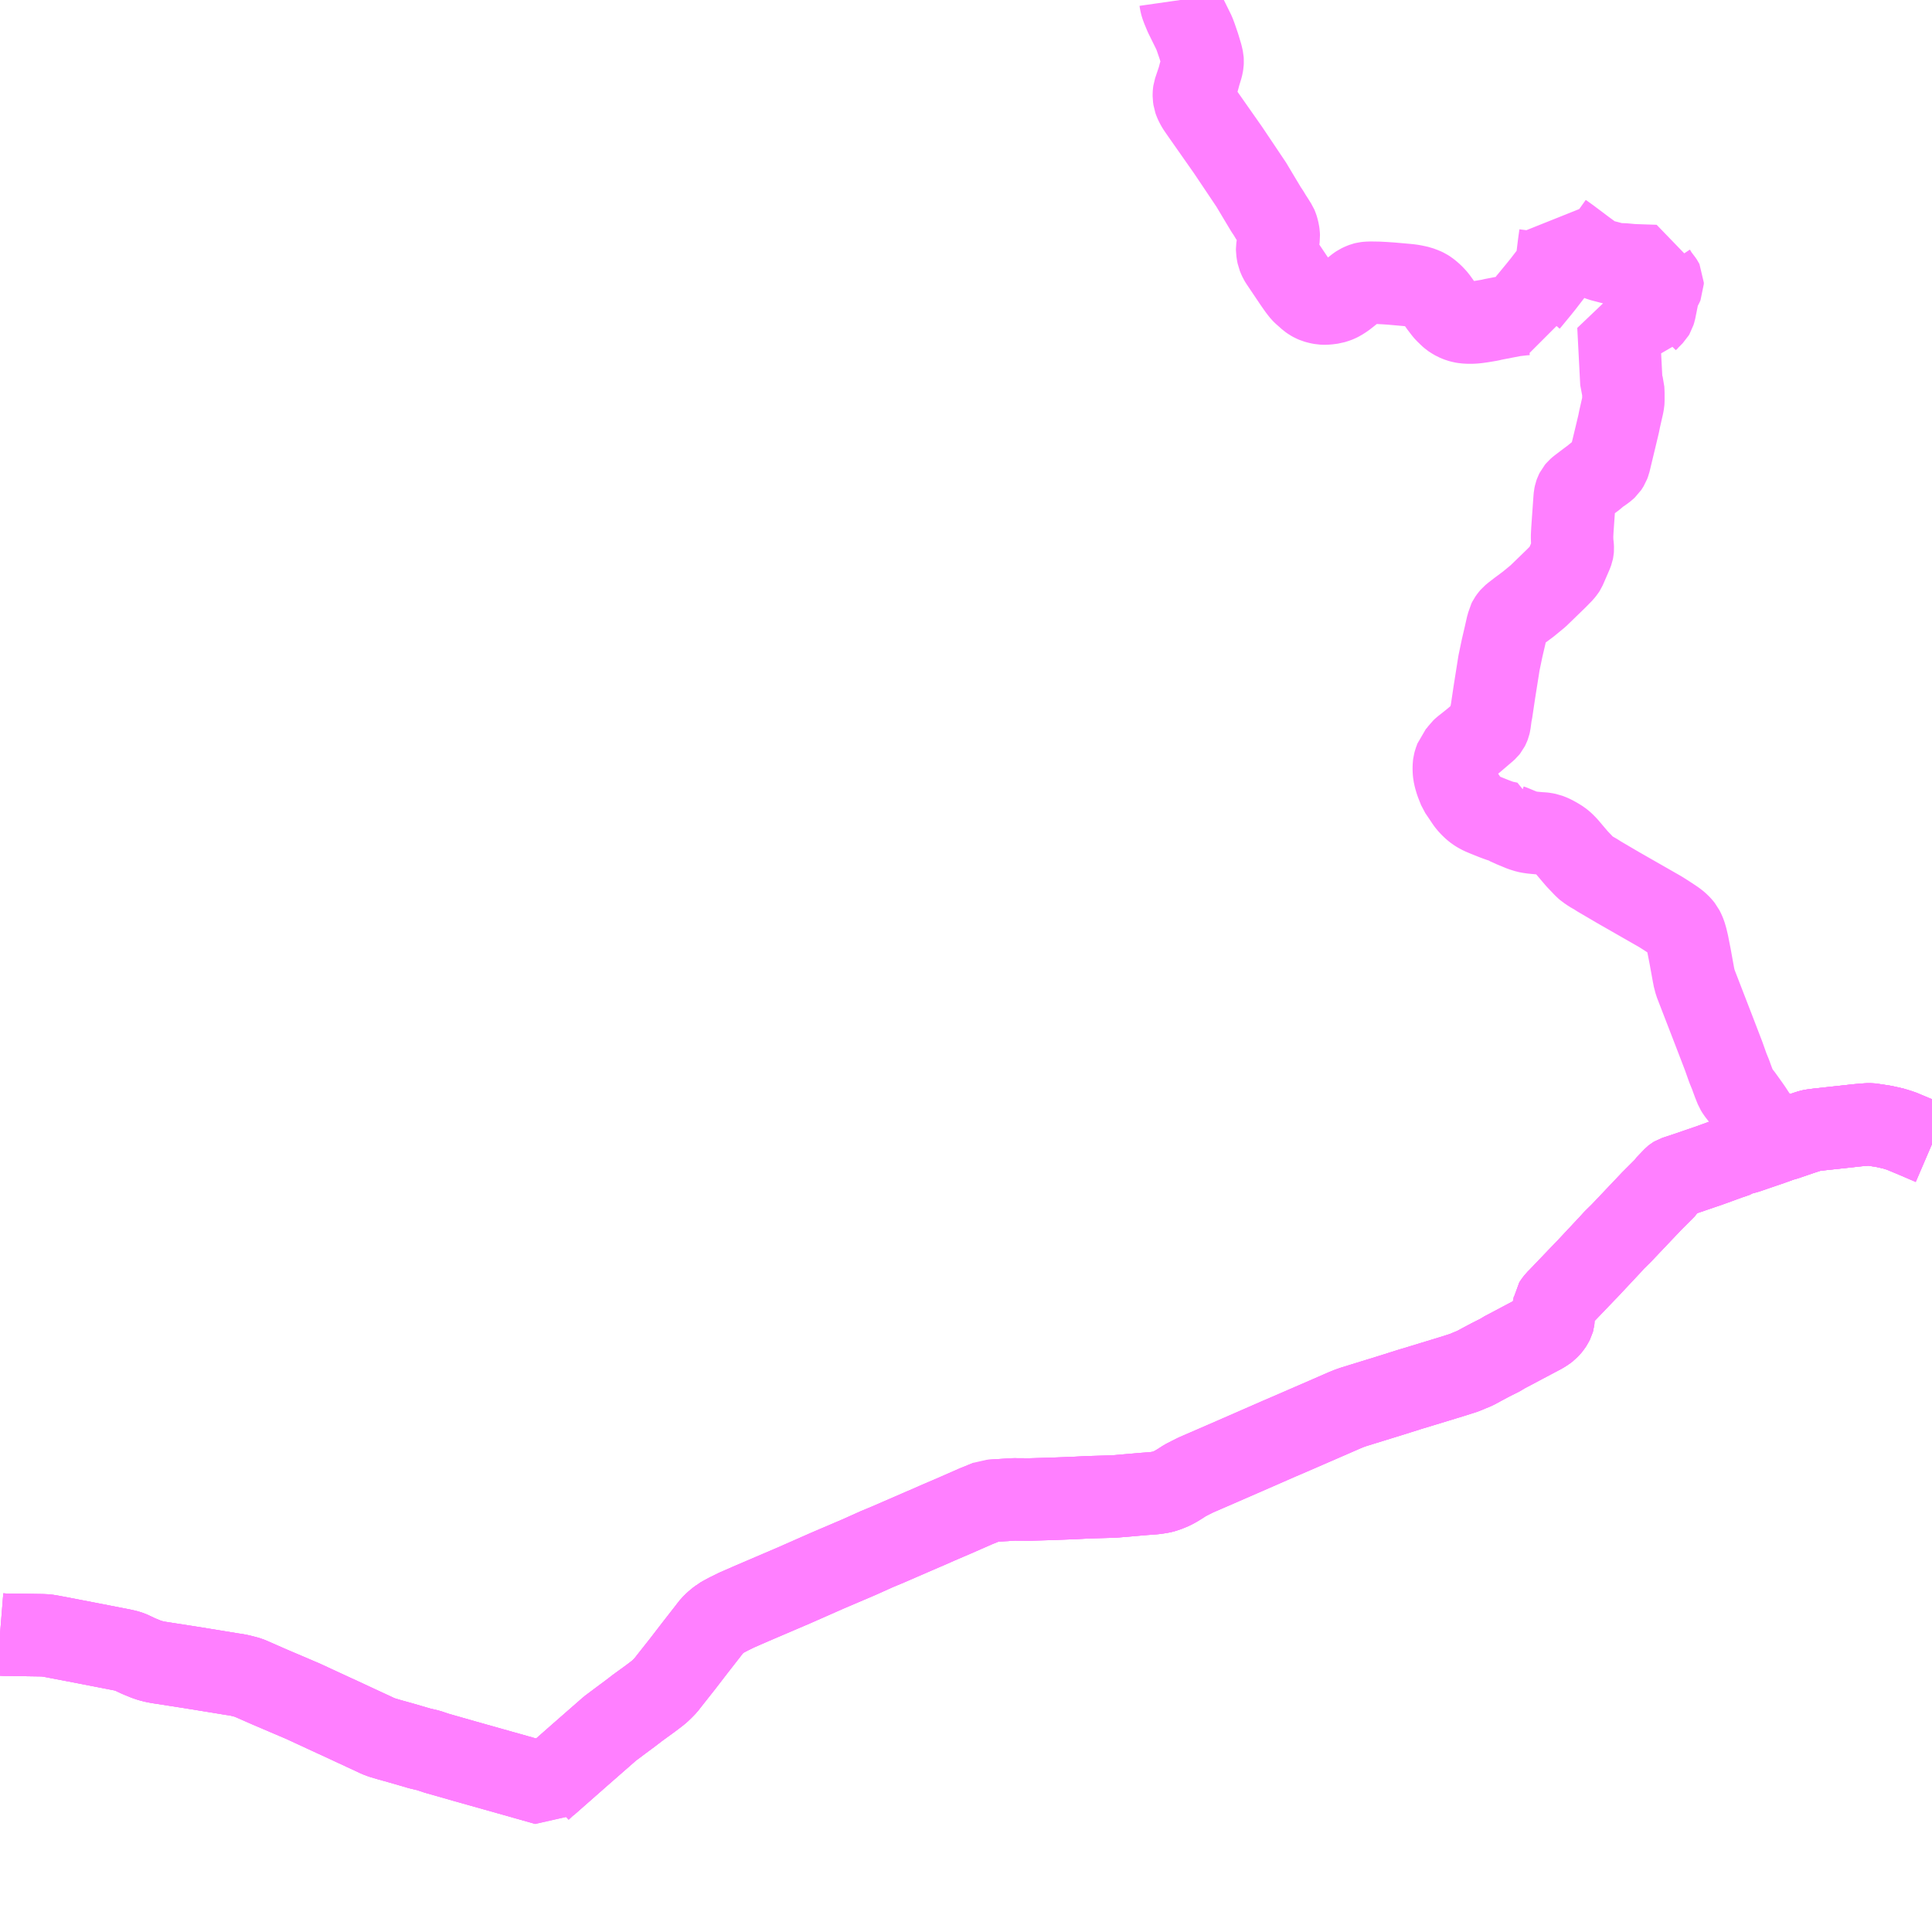<?xml version="1.0" encoding="UTF-8"?>
<svg  xmlns="http://www.w3.org/2000/svg" xmlns:xlink="http://www.w3.org/1999/xlink" xmlns:go="http://purl.org/svgmap/profile" property="N07_001,N07_002,N07_003,N07_004,N07_005,N07_006,N07_007" viewBox="14361.328 -4412.109 17.578 17.578" go:dataArea="14361.328125 -4412.109375 17.578125 17.578125" >
<globalCoordinateSystem srsName="http://purl.org/crs/84" transform="matrix(100.0,0.0,0.0,-100.0,0.0,0.0)" />
<defs>
 <g id="p0" >
  <circle cx="0.0" cy="0.0" r="3" stroke="green" stroke-width="0.75" vector-effect="non-scaling-stroke" />
 </g>
</defs>
<g fill="none" fill-rule="evenodd" stroke="#FF00FF" stroke-width="0.75" opacity="0.5" vector-effect="non-scaling-stroke" stroke-linejoin="bevel" >
<path content="1,北海道中央バス（株）,イーグルライナー,2.0,2.0,2.0," xlink:title="1" d="M14361.328,-4397.239L14361.365,-4397.236L14361.44,-4397.235L14361.45,-4397.235L14361.709,-4397.231L14361.732,-4397.23L14361.751,-4397.229L14361.769,-4397.226L14361.782,-4397.224L14361.799,-4397.221L14362.107,-4397.162L14362.441,-4397.097L14362.48,-4397.088L14362.499,-4397.082L14362.511,-4397.078L14362.52,-4397.074L14362.59,-4397.041L14362.658,-4397.013L14362.697,-4397L14362.733,-4396.991L14362.769,-4396.984L14363.052,-4396.94L14363.287,-4396.902L14363.439,-4396.877L14363.474,-4396.872L14363.51,-4396.865L14363.561,-4396.852L14363.586,-4396.845L14363.615,-4396.833L14363.779,-4396.761L14364.084,-4396.631L14364.38,-4396.494L14364.383,-4396.493L14364.639,-4396.374L14364.717,-4396.338L14364.77,-4396.313L14364.799,-4396.302L14364.869,-4396.281L14364.984,-4396.249L14365.145,-4396.202L14365.229,-4396.182L14365.303,-4396.157L14365.307,-4396.156L14365.563,-4396.083L14365.95,-4395.974L14365.954,-4395.973L14366.3,-4395.875L14366.424,-4395.984L14366.607,-4396.145L14366.879,-4396.383L14366.91,-4396.406L14366.982,-4396.46L14367.067,-4396.523L14367.128,-4396.57L14367.241,-4396.652L14367.302,-4396.698L14367.33,-4396.721L14367.358,-4396.748L14367.386,-4396.777L14367.414,-4396.813L14367.538,-4396.97L14367.655,-4397.122L14367.769,-4397.268L14367.785,-4397.289L14367.808,-4397.318L14367.835,-4397.344L14367.862,-4397.367L14367.879,-4397.379L14367.886,-4397.385L14367.912,-4397.4L14367.957,-4397.424L14368.03,-4397.46L14368.179,-4397.525L14368.553,-4397.685L14368.859,-4397.82L14369.145,-4397.942L14369.305,-4398.014L14369.406,-4398.056L14369.731,-4398.197L14369.753,-4398.206L14369.857,-4398.252L14370.011,-4398.318L14370.207,-4398.404L14370.328,-4398.453"/>
<path content="1,北海道中央バス（株）,イーグルライナー,2.0,2.0,2.0," xlink:title="1" d="M14370.358,-4398.419L14370.328,-4398.453"/>
<path content="1,北海道中央バス（株）,イーグルライナー,2.0,2.0,2.0," xlink:title="1" d="M14370.328,-4398.453L14370.552,-4398.467L14370.695,-4398.466L14370.9,-4398.472L14371.107,-4398.48L14371.219,-4398.486L14371.457,-4398.493L14371.485,-4398.495L14371.671,-4398.511L14371.741,-4398.517L14371.824,-4398.523L14371.861,-4398.528L14371.897,-4398.534L14371.929,-4398.543L14371.961,-4398.555L14371.994,-4398.569L14372.024,-4398.585L14372.065,-4398.61L14372.082,-4398.621L14372.108,-4398.638L14372.127,-4398.648L14372.158,-4398.664L14372.208,-4398.689L14372.314,-4398.735L14372.457,-4398.797L14372.714,-4398.909L14372.972,-4399.022L14373.04,-4399.051L14373.388,-4399.202L14373.56,-4399.277L14373.604,-4399.295L14373.644,-4399.309L14373.994,-4399.417L14374.152,-4399.467L14374.281,-4399.506L14374.543,-4399.586L14374.606,-4399.606L14374.644,-4399.618L14374.672,-4399.629L14374.692,-4399.638L14374.732,-4399.654L14374.752,-4399.663L14374.809,-4399.694L14374.888,-4399.736L14374.989,-4399.787L14375.009,-4399.801L14375.074,-4399.835L14375.185,-4399.894L14375.357,-4399.985L14375.39,-4400.006L14375.407,-4400.019L14375.421,-4400.034L14375.426,-4400.039L14375.436,-4400.051L14375.449,-4400.071L14375.456,-4400.085L14375.459,-4400.091L14375.461,-4400.098L14375.462,-4400.107L14375.462,-4400.127L14375.461,-4400.18L14375.461,-4400.197L14375.462,-4400.202L14375.464,-4400.214L14375.466,-4400.222L14375.467,-4400.228L14375.469,-4400.242L14375.474,-4400.25L14375.482,-4400.261L14375.493,-4400.275L14375.514,-4400.296L14375.598,-4400.384L14375.758,-4400.551L14375.769,-4400.562L14375.988,-4400.796L14376.014,-4400.825L14376.081,-4400.891L14376.097,-4400.908L14376.356,-4401.181L14376.481,-4401.306L14376.489,-4401.319L14376.56,-4401.393L14376.565,-4401.397L14376.57,-4401.4L14376.673,-4401.434L14376.889,-4401.508L14377.051,-4401.567L14377.127,-4401.593L14377.142,-4401.604L14377.22,-4401.625L14377.442,-4401.701L14377.467,-4401.71L14377.529,-4401.733L14377.575,-4401.746L14377.712,-4401.793L14377.783,-4401.816L14377.799,-4401.821L14377.817,-4401.825L14377.879,-4401.833L14378.11,-4401.858L14378.227,-4401.871L14378.31,-4401.878L14378.331,-4401.879L14378.353,-4401.878L14378.369,-4401.877L14378.382,-4401.874L14378.466,-4401.861L14378.507,-4401.852L14378.567,-4401.838L14378.596,-4401.828L14378.618,-4401.822L14378.764,-4401.761L14378.785,-4401.752L14378.906,-4401.7"/>
<path content="1,北海道北見バス（株）,遠佐線,3.0,0.0,0.0," xlink:title="1" d="M14366.247,-4395.826L14366.3,-4395.875"/>
<path content="1,北海道北見バス（株）,遠佐線,3.0,0.0,0.0," xlink:title="1" d="M14366.3,-4395.875L14366.424,-4395.984L14366.607,-4396.145L14366.879,-4396.383L14366.91,-4396.406L14366.982,-4396.46L14367.067,-4396.523L14367.128,-4396.57L14367.241,-4396.652L14367.302,-4396.698L14367.33,-4396.721L14367.358,-4396.748L14367.386,-4396.777L14367.414,-4396.813L14367.538,-4396.97L14367.655,-4397.122L14367.769,-4397.268L14367.785,-4397.289L14367.808,-4397.318L14367.835,-4397.344L14367.862,-4397.367L14367.879,-4397.379L14367.886,-4397.385L14367.912,-4397.4L14367.957,-4397.424L14368.03,-4397.46L14368.179,-4397.525L14368.553,-4397.685L14368.859,-4397.82L14369.145,-4397.942L14369.305,-4398.014L14369.406,-4398.056L14369.731,-4398.197L14369.753,-4398.206L14369.857,-4398.252L14370.011,-4398.318L14370.207,-4398.404L14370.328,-4398.453L14370.552,-4398.467L14370.695,-4398.466L14370.9,-4398.472L14371.107,-4398.48L14371.219,-4398.486L14371.457,-4398.493L14371.485,-4398.495L14371.671,-4398.511L14371.741,-4398.517L14371.824,-4398.523L14371.861,-4398.528L14371.897,-4398.534L14371.929,-4398.543L14371.961,-4398.555L14371.994,-4398.569L14372.024,-4398.585L14372.065,-4398.61L14372.082,-4398.621L14372.108,-4398.638L14372.127,-4398.648L14372.158,-4398.664L14372.208,-4398.689L14372.314,-4398.735L14372.457,-4398.797L14372.714,-4398.909L14372.972,-4399.022L14373.04,-4399.051L14373.388,-4399.202L14373.56,-4399.277L14373.604,-4399.295L14373.644,-4399.309L14373.994,-4399.417L14374.152,-4399.467L14374.281,-4399.506L14374.543,-4399.586L14374.606,-4399.606L14374.644,-4399.618L14374.672,-4399.629L14374.692,-4399.638L14374.732,-4399.654L14374.752,-4399.663L14374.809,-4399.694L14374.888,-4399.736L14374.989,-4399.787L14375.009,-4399.801L14375.074,-4399.835L14375.185,-4399.894L14375.357,-4399.985L14375.39,-4400.006L14375.407,-4400.019L14375.421,-4400.034L14375.426,-4400.039L14375.436,-4400.051L14375.449,-4400.071L14375.456,-4400.085L14375.459,-4400.091L14375.461,-4400.098L14375.462,-4400.107L14375.462,-4400.127L14375.461,-4400.18L14375.461,-4400.197L14375.462,-4400.202L14375.464,-4400.214L14375.466,-4400.222L14375.467,-4400.228L14375.469,-4400.242L14375.474,-4400.25L14375.482,-4400.261L14375.493,-4400.275L14375.514,-4400.296L14375.598,-4400.384L14375.758,-4400.551L14375.769,-4400.562L14375.988,-4400.796L14376.014,-4400.825L14376.081,-4400.891L14376.097,-4400.908L14376.356,-4401.181L14376.481,-4401.306L14376.489,-4401.319L14376.56,-4401.393L14376.565,-4401.397L14376.57,-4401.4L14376.673,-4401.434L14376.889,-4401.508L14377.051,-4401.567L14377.127,-4401.593L14377.142,-4401.604L14377.22,-4401.625L14377.442,-4401.701L14377.467,-4401.71L14377.529,-4401.733L14377.575,-4401.746L14377.712,-4401.793L14377.783,-4401.816L14377.799,-4401.821L14377.817,-4401.825L14377.879,-4401.833L14378.11,-4401.858L14378.227,-4401.871L14378.31,-4401.878L14378.331,-4401.879L14378.353,-4401.878L14378.369,-4401.877L14378.382,-4401.874L14378.466,-4401.861L14378.507,-4401.852L14378.567,-4401.838"/>
<path content="1,北海道北見バス（株）,遠佐線,3.0,0.0,0.0," xlink:title="1" d="M14361.328,-4397.239L14361.365,-4397.236L14361.44,-4397.235L14361.45,-4397.235L14361.709,-4397.231L14361.732,-4397.23L14361.751,-4397.229L14361.769,-4397.226L14361.782,-4397.224L14361.799,-4397.221L14362.107,-4397.162L14362.441,-4397.097L14362.48,-4397.088L14362.499,-4397.082L14362.511,-4397.078L14362.52,-4397.074L14362.59,-4397.041L14362.658,-4397.013L14362.697,-4397L14362.733,-4396.991L14362.769,-4396.984L14363.052,-4396.94L14363.287,-4396.902L14363.439,-4396.877L14363.474,-4396.872L14363.51,-4396.865L14363.561,-4396.852L14363.586,-4396.845L14363.615,-4396.833L14363.779,-4396.761L14364.084,-4396.631L14364.38,-4396.494L14364.383,-4396.493L14364.639,-4396.374L14364.717,-4396.338L14364.77,-4396.313L14364.799,-4396.302L14364.869,-4396.281L14364.984,-4396.249L14365.145,-4396.202L14365.229,-4396.182L14365.303,-4396.157L14365.307,-4396.156L14365.563,-4396.083L14365.95,-4395.974L14365.954,-4395.973L14366.3,-4395.875"/>
<path content="1,斜里バス（株）,高速バス　イーグルライナー,2.0,2.0,2.0," xlink:title="1" d="M14370.358,-4398.419L14370.328,-4398.453"/>
<path content="1,斜里バス（株）,高速バス　イーグルライナー,2.0,2.0,2.0," xlink:title="1" d="M14370.328,-4398.453L14370.207,-4398.404L14370.011,-4398.318L14369.857,-4398.252L14369.753,-4398.206L14369.731,-4398.197L14369.406,-4398.056L14369.305,-4398.014L14369.145,-4397.942L14368.859,-4397.82L14368.553,-4397.685L14368.179,-4397.525L14368.03,-4397.46L14367.957,-4397.424L14367.912,-4397.4L14367.886,-4397.385L14367.879,-4397.379L14367.862,-4397.367L14367.835,-4397.344L14367.808,-4397.318L14367.785,-4397.289L14367.769,-4397.268L14367.655,-4397.122L14367.538,-4396.97L14367.414,-4396.813L14367.386,-4396.777L14367.358,-4396.748L14367.33,-4396.721L14367.302,-4396.698L14367.241,-4396.652L14367.128,-4396.57L14367.067,-4396.523L14366.982,-4396.46L14366.91,-4396.406L14366.879,-4396.383L14366.607,-4396.145L14366.424,-4395.984L14366.3,-4395.875L14365.954,-4395.973L14365.95,-4395.974L14365.563,-4396.083L14365.307,-4396.156L14365.303,-4396.157L14365.229,-4396.182L14365.145,-4396.202L14364.984,-4396.249L14364.869,-4396.281L14364.799,-4396.302L14364.77,-4396.313L14364.717,-4396.338L14364.639,-4396.374L14364.383,-4396.493L14364.38,-4396.494L14364.084,-4396.631L14363.779,-4396.761L14363.615,-4396.833L14363.586,-4396.845L14363.561,-4396.852L14363.51,-4396.865L14363.474,-4396.872L14363.439,-4396.877L14363.287,-4396.902L14363.052,-4396.94L14362.769,-4396.984L14362.733,-4396.991L14362.697,-4397L14362.658,-4397.013L14362.59,-4397.041L14362.52,-4397.074L14362.511,-4397.078L14362.499,-4397.082L14362.48,-4397.088L14362.441,-4397.097L14362.107,-4397.162L14361.799,-4397.221L14361.782,-4397.224L14361.769,-4397.226L14361.751,-4397.229L14361.732,-4397.23L14361.709,-4397.231L14361.45,-4397.235L14361.44,-4397.235L14361.365,-4397.236L14361.328,-4397.239"/>
<path content="1,斜里バス（株）,高速バス　イーグルライナー,2.0,2.0,2.0," xlink:title="1" d="M14370.328,-4398.453L14370.552,-4398.467L14370.695,-4398.466L14370.9,-4398.472L14371.107,-4398.48L14371.219,-4398.486L14371.457,-4398.493L14371.485,-4398.495L14371.671,-4398.511L14371.741,-4398.517L14371.824,-4398.523L14371.861,-4398.528L14371.897,-4398.534L14371.929,-4398.543L14371.961,-4398.555L14371.994,-4398.569L14372.024,-4398.585L14372.065,-4398.61L14372.082,-4398.621L14372.108,-4398.638L14372.127,-4398.648L14372.158,-4398.664L14372.208,-4398.689L14372.314,-4398.735L14372.457,-4398.797L14372.714,-4398.909L14372.972,-4399.022L14373.04,-4399.051L14373.388,-4399.202L14373.56,-4399.277L14373.604,-4399.295L14373.644,-4399.309L14373.994,-4399.417L14374.152,-4399.467L14374.281,-4399.506L14374.543,-4399.586L14374.606,-4399.606L14374.644,-4399.618L14374.672,-4399.629L14374.692,-4399.638L14374.732,-4399.654L14374.752,-4399.663L14374.809,-4399.694L14374.888,-4399.736L14374.989,-4399.787L14375.009,-4399.801L14375.074,-4399.835L14375.185,-4399.894L14375.357,-4399.985L14375.39,-4400.006L14375.407,-4400.019L14375.421,-4400.034L14375.426,-4400.039L14375.436,-4400.051L14375.449,-4400.071L14375.456,-4400.085L14375.459,-4400.091L14375.461,-4400.098L14375.462,-4400.107L14375.462,-4400.127L14375.461,-4400.18L14375.461,-4400.197L14375.462,-4400.202L14375.464,-4400.214L14375.466,-4400.222L14375.467,-4400.228L14375.469,-4400.242L14375.474,-4400.25L14375.482,-4400.261L14375.493,-4400.275L14375.514,-4400.296L14375.598,-4400.384L14375.758,-4400.551L14375.769,-4400.562L14375.988,-4400.796L14376.014,-4400.825L14376.081,-4400.891L14376.097,-4400.908L14376.356,-4401.181L14376.481,-4401.306L14376.489,-4401.319L14376.56,-4401.393L14376.565,-4401.397L14376.57,-4401.4L14376.673,-4401.434L14376.889,-4401.508L14377.051,-4401.567L14377.127,-4401.593L14377.142,-4401.604L14377.22,-4401.625L14377.442,-4401.701L14377.467,-4401.71L14377.529,-4401.733L14377.575,-4401.746L14377.712,-4401.793L14377.783,-4401.816L14377.799,-4401.821L14377.817,-4401.825L14377.879,-4401.833L14378.11,-4401.858L14378.227,-4401.871L14378.31,-4401.878L14378.331,-4401.879L14378.353,-4401.878L14378.369,-4401.877L14378.382,-4401.874L14378.466,-4401.861L14378.507,-4401.852L14378.567,-4401.838L14378.596,-4401.828L14378.618,-4401.822L14378.764,-4401.761L14378.785,-4401.752L14378.906,-4401.7"/>
<path content="1,網走バス（株）,湧綱線,999.9,999.9,999.9," xlink:title="1" d="M14378.906,-4401.7L14378.785,-4401.752L14378.764,-4401.761L14378.618,-4401.822L14378.596,-4401.828L14378.567,-4401.838L14378.507,-4401.852L14378.466,-4401.861L14378.382,-4401.874L14378.369,-4401.877L14378.353,-4401.878L14378.331,-4401.879L14378.31,-4401.878L14378.227,-4401.871L14378.11,-4401.858L14377.879,-4401.833L14377.817,-4401.825L14377.799,-4401.821L14377.783,-4401.816L14377.712,-4401.793L14377.575,-4401.746L14377.529,-4401.733L14377.467,-4401.71L14377.438,-4401.753L14377.432,-4401.761L14377.413,-4401.789L14377.36,-4401.867L14377.325,-4401.916L14377.292,-4401.962L14377.26,-4402.011L14377.242,-4402.037L14377.179,-4402.125L14377.137,-4402.179L14377.123,-4402.202L14377.101,-4402.257L14377.085,-4402.3L14377.074,-4402.331L14377.049,-4402.392L14377.01,-4402.502L14376.917,-4402.744L14376.753,-4403.168L14376.738,-4403.226L14376.737,-4403.234L14376.705,-4403.41L14376.683,-4403.522L14376.671,-4403.572L14376.66,-4403.609L14376.65,-4403.633L14376.637,-4403.659L14376.621,-4403.679L14376.605,-4403.696L14376.587,-4403.712L14376.562,-4403.731L14376.497,-4403.774L14376.434,-4403.814L14376.051,-4404.033L14375.872,-4404.138L14375.853,-4404.151L14375.804,-4404.179L14375.784,-4404.193L14375.767,-4404.204L14375.751,-4404.218L14375.739,-4404.23L14375.677,-4404.295L14375.647,-4404.33L14375.587,-4404.401L14375.572,-4404.417L14375.558,-4404.431L14375.545,-4404.443L14375.526,-4404.458L14375.507,-4404.47L14375.489,-4404.481L14375.456,-4404.499L14375.436,-4404.508L14375.423,-4404.513L14375.41,-4404.518L14375.395,-4404.521L14375.38,-4404.524L14375.363,-4404.526L14375.341,-4404.527L14375.297,-4404.531L14375.267,-4404.534L14375.241,-4404.538L14375.221,-4404.542L14375.198,-4404.549L14375.176,-4404.556L14375.084,-4404.594L14375.072,-4404.598L14375.065,-4404.602L14375.06,-4404.605L14375.058,-4404.607L14375.057,-4404.61L14375.057,-4404.621L14375.014,-4404.63L14374.983,-4404.638L14374.952,-4404.649L14374.92,-4404.661L14374.843,-4404.692L14374.81,-4404.706L14374.783,-4404.72L14374.759,-4404.735L14374.735,-4404.754L14374.711,-4404.777L14374.687,-4404.803L14374.672,-4404.824L14374.646,-4404.863L14374.606,-4404.922L14374.578,-4404.993L14374.565,-4405.037L14374.558,-4405.07L14374.556,-4405.09L14374.555,-4405.118L14374.556,-4405.144L14374.558,-4405.16L14374.563,-4405.179L14374.572,-4405.203L14374.579,-4405.224L14374.606,-4405.254L14374.626,-4405.282L14374.643,-4405.298L14374.68,-4405.327L14374.735,-4405.371L14374.846,-4405.466L14374.858,-4405.477L14374.866,-4405.487L14374.873,-4405.501L14374.878,-4405.514L14374.882,-4405.531L14374.893,-4405.613L14374.898,-4405.635L14374.922,-4405.796L14374.922,-4405.797L14374.959,-4406.03L14374.966,-4406.075L14374.995,-4406.214L14375.021,-4406.325L14375.042,-4406.418L14375.046,-4406.429L14375.051,-4406.451L14375.059,-4406.467L14375.071,-4406.484L14375.083,-4406.498L14375.101,-4406.513L14375.15,-4406.551L14375.232,-4406.612L14375.322,-4406.686L14375.386,-4406.748L14375.486,-4406.845L14375.543,-4406.903L14375.551,-4406.913L14375.56,-4406.924L14375.567,-4406.935L14375.578,-4406.96L14375.627,-4407.073L14375.635,-4407.095L14375.637,-4407.105L14375.638,-4407.118L14375.637,-4407.139L14375.633,-4407.17L14375.631,-4407.226L14375.634,-4407.286L14375.641,-4407.387L14375.654,-4407.57L14375.656,-4407.593L14375.66,-4407.612L14375.665,-4407.626L14375.672,-4407.64L14375.682,-4407.652L14375.698,-4407.666L14375.781,-4407.729L14375.827,-4407.763L14375.846,-4407.779L14375.86,-4407.793L14375.898,-4407.818L14375.916,-4407.831L14375.933,-4407.844L14375.947,-4407.857L14375.955,-4407.869L14375.963,-4407.882L14375.971,-4407.903L14376.029,-4408.144L14376.055,-4408.253L14376.064,-4408.298L14376.092,-4408.421L14376.095,-4408.438L14376.097,-4408.449L14376.098,-4408.461L14376.098,-4408.532L14376.096,-4408.574L14376.091,-4408.591L14376.08,-4408.624L14376.053,-4409.145L14376.052,-4409.157L14376.149,-4409.144L14376.201,-4409.137L14376.269,-4409.125L14376.274,-4409.139L14376.28,-4409.148L14376.29,-4409.163L14376.308,-4409.186L14376.371,-4409.25L14376.377,-4409.26L14376.38,-4409.27L14376.384,-4409.283L14376.4,-4409.362L14376.418,-4409.453L14376.422,-4409.465L14376.427,-4409.475L14376.44,-4409.495L14376.448,-4409.509L14376.452,-4409.518L14376.455,-4409.525L14376.455,-4409.53L14376.455,-4409.538L14376.453,-4409.542L14376.451,-4409.545L14376.404,-4409.607L14376.395,-4409.624L14376.391,-4409.63L14376.388,-4409.644L14376.388,-4409.689L14376.182,-4409.696L14376.107,-4409.703L14376.054,-4409.705L14376.031,-4409.708L14376.006,-4409.712L14375.979,-4409.719L14375.949,-4409.727L14375.898,-4409.74L14375.847,-4409.76L14375.831,-4409.769L14375.742,-4409.834L14375.697,-4409.868L14375.601,-4409.94L14375.538,-4409.985L14375.523,-4410.002L14375.524,-4409.976L14375.522,-4409.96L14375.512,-4409.888L14375.49,-4409.71L14375.483,-4409.685L14375.474,-4409.667L14375.452,-4409.635L14375.368,-4409.526L14375.327,-4409.475L14375.243,-4409.373L14375.236,-4409.365L14375.231,-4409.359L14375.227,-4409.351L14375.225,-4409.344L14375.224,-4409.263L14375.224,-4409.252L14375.221,-4409.252L14375.191,-4409.25L14375.164,-4409.247L14375.103,-4409.24L14374.912,-4409.203L14374.883,-4409.196L14374.811,-4409.184L14374.769,-4409.178L14374.738,-4409.175L14374.713,-4409.174L14374.69,-4409.174L14374.656,-4409.176L14374.632,-4409.18L14374.606,-4409.187L14374.593,-4409.192L14374.574,-4409.2L14374.555,-4409.211L14374.536,-4409.223L14374.533,-4409.225L14374.517,-4409.239L14374.501,-4409.255L14374.484,-4409.271L14374.471,-4409.286L14374.435,-4409.333L14374.397,-4409.386L14374.381,-4409.404L14374.36,-4409.426L14374.337,-4409.446L14374.318,-4409.461L14374.299,-4409.473L14374.28,-4409.482L14374.24,-4409.497L14374.213,-4409.503L14374.194,-4409.507L14374.173,-4409.511L14374.15,-4409.514L14374.12,-4409.517L14373.984,-4409.529L14373.924,-4409.533L14373.867,-4409.536L14373.803,-4409.537L14373.771,-4409.536L14373.753,-4409.534L14373.737,-4409.53L14373.719,-4409.523L14373.696,-4409.512L14373.678,-4409.5L14373.588,-4409.428L14373.557,-4409.404L14373.543,-4409.395L14373.521,-4409.381L14373.501,-4409.371L14373.486,-4409.365L14373.467,-4409.359L14373.451,-4409.354L14373.405,-4409.348L14373.378,-4409.347L14373.356,-4409.348L14373.334,-4409.352L14373.317,-4409.356L14373.299,-4409.361L14373.278,-4409.37L14373.26,-4409.38L14373.24,-4409.394L14373.22,-4409.412L14373.187,-4409.441L14373.175,-4409.453L14373.163,-4409.468L14373.149,-4409.486L14373.141,-4409.497L14373.106,-4409.547L14372.981,-4409.733L14372.972,-4409.748L14372.965,-4409.763L14372.956,-4409.785L14372.952,-4409.805L14372.95,-4409.819L14372.948,-4409.832L14372.948,-4409.846L14372.963,-4409.954L14372.962,-4409.976L14372.959,-4409.997L14372.952,-4410.026L14372.947,-4410.042L14372.941,-4410.056L14372.932,-4410.07L14372.916,-4410.096L14372.892,-4410.133L14372.866,-4410.176L14372.85,-4410.199L14372.805,-4410.274L14372.723,-4410.411L14372.715,-4410.425L14372.501,-4410.744L14372.264,-4411.082L14372.228,-4411.134L14372.218,-4411.151L14372.207,-4411.172L14372.2,-4411.188L14372.194,-4411.205L14372.19,-4411.233L14372.19,-4411.242L14372.19,-4411.25L14372.191,-4411.264L14372.193,-4411.278L14372.23,-4411.388L14372.236,-4411.41L14372.242,-4411.433L14372.261,-4411.495L14372.266,-4411.515L14372.269,-4411.535L14372.27,-4411.552L14372.269,-4411.567L14372.266,-4411.581L14372.26,-4411.607L14372.253,-4411.63L14372.236,-4411.687L14372.208,-4411.769L14372.199,-4411.793L14372.193,-4411.809L14372.113,-4411.971L14372.088,-4412.031L14372.077,-4412.061L14372.073,-4412.076L14372.069,-4412.095L14372.067,-4412.109"/>
</g>
</svg>
